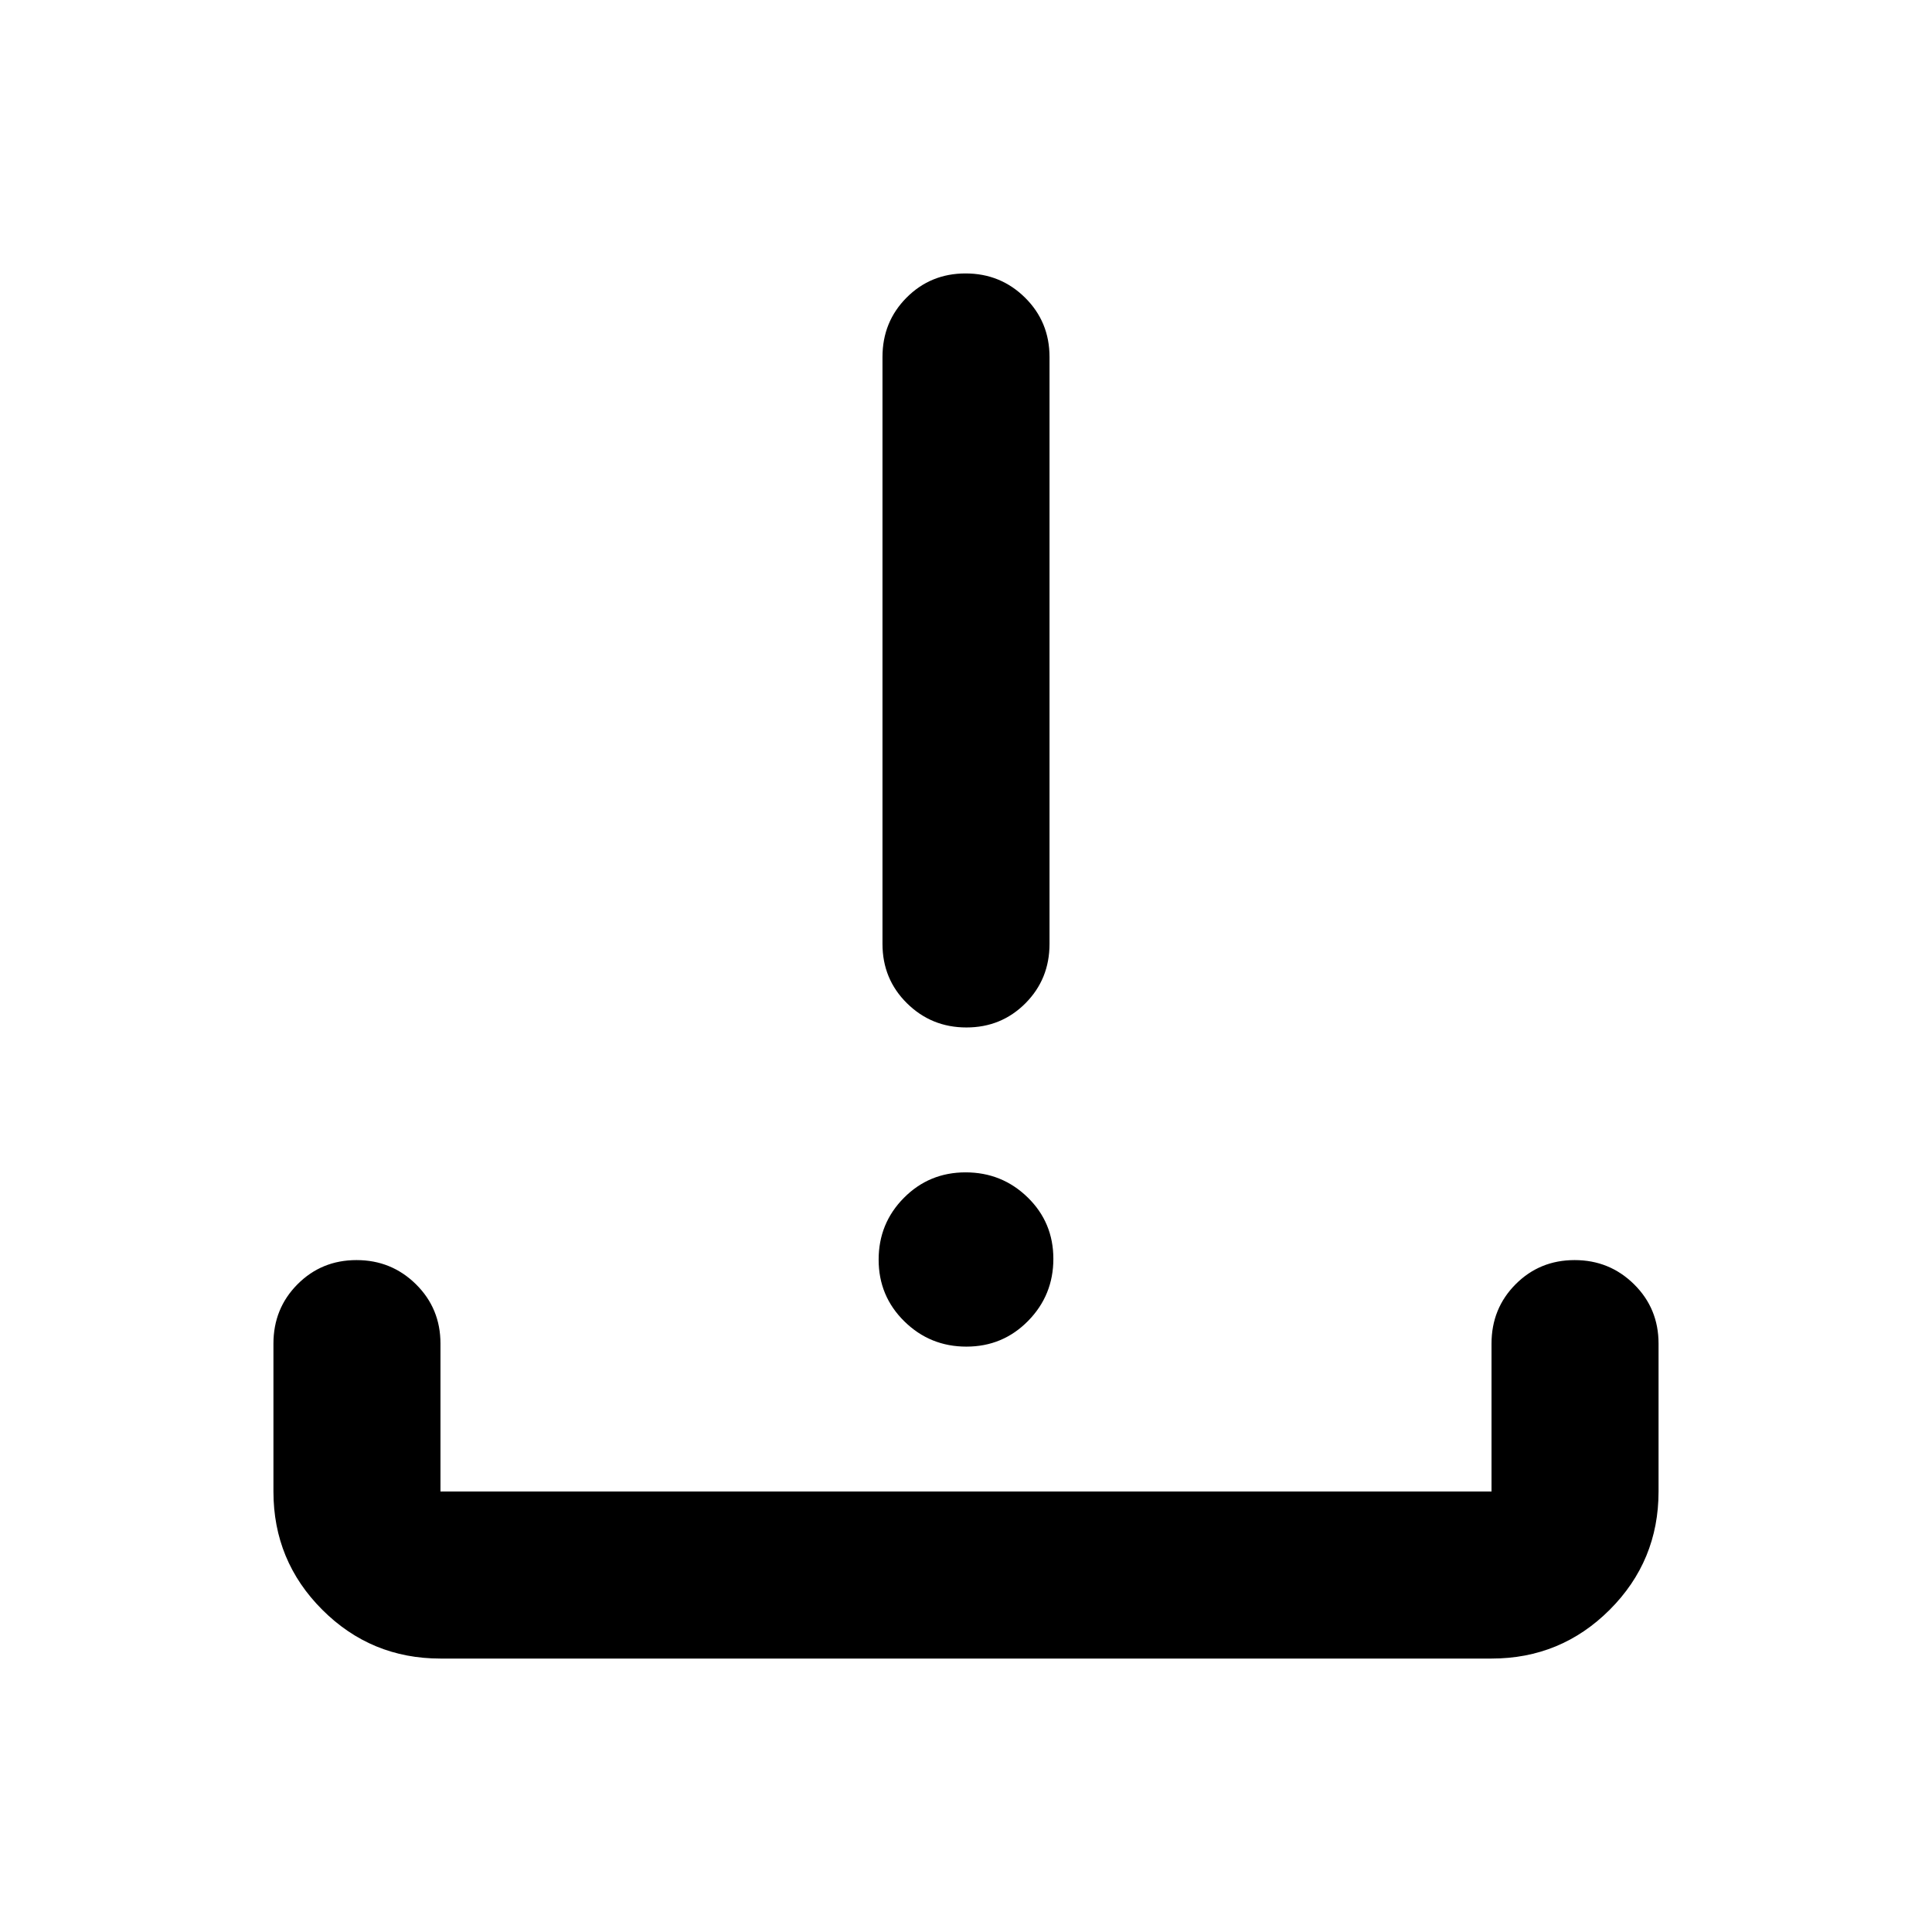 <svg xmlns="http://www.w3.org/2000/svg" height="20" viewBox="0 -960 960 960" width="20"><path d="M480.21-290.87q-18.08 0-30.85-12.56-12.77-12.56-12.77-30.64t12.56-30.73q12.56-12.66 30.64-12.66t30.85 12.44q12.77 12.45 12.77 30.53 0 18.08-12.56 30.85-12.56 12.77-30.64 12.77Zm0-158.59q-17.36 0-29.54-12.02-12.17-12.02-12.17-29.48v-291.67q0-17.45 11.96-29.48 11.97-12.02 29.33-12.02t29.54 12.02q12.17 12.03 12.17 29.48v291.67q0 17.46-11.96 29.48-11.97 12.02-29.33 12.02ZM218.87-135.87q-34.48 0-58.74-24.26-24.26-24.26-24.26-58.74v-73.5q0-17.45 11.96-29.48 11.97-12.02 29.33-12.02t29.54 12.02q12.17 12.03 12.17 29.48v73.5h522.26v-73.5q0-17.45 11.96-29.48 11.97-12.02 29.33-12.02t29.54 12.02q12.17 12.03 12.17 29.48v73.5q0 34.48-24.26 58.74-24.26 24.26-58.74 24.26H218.87Z"/></svg>